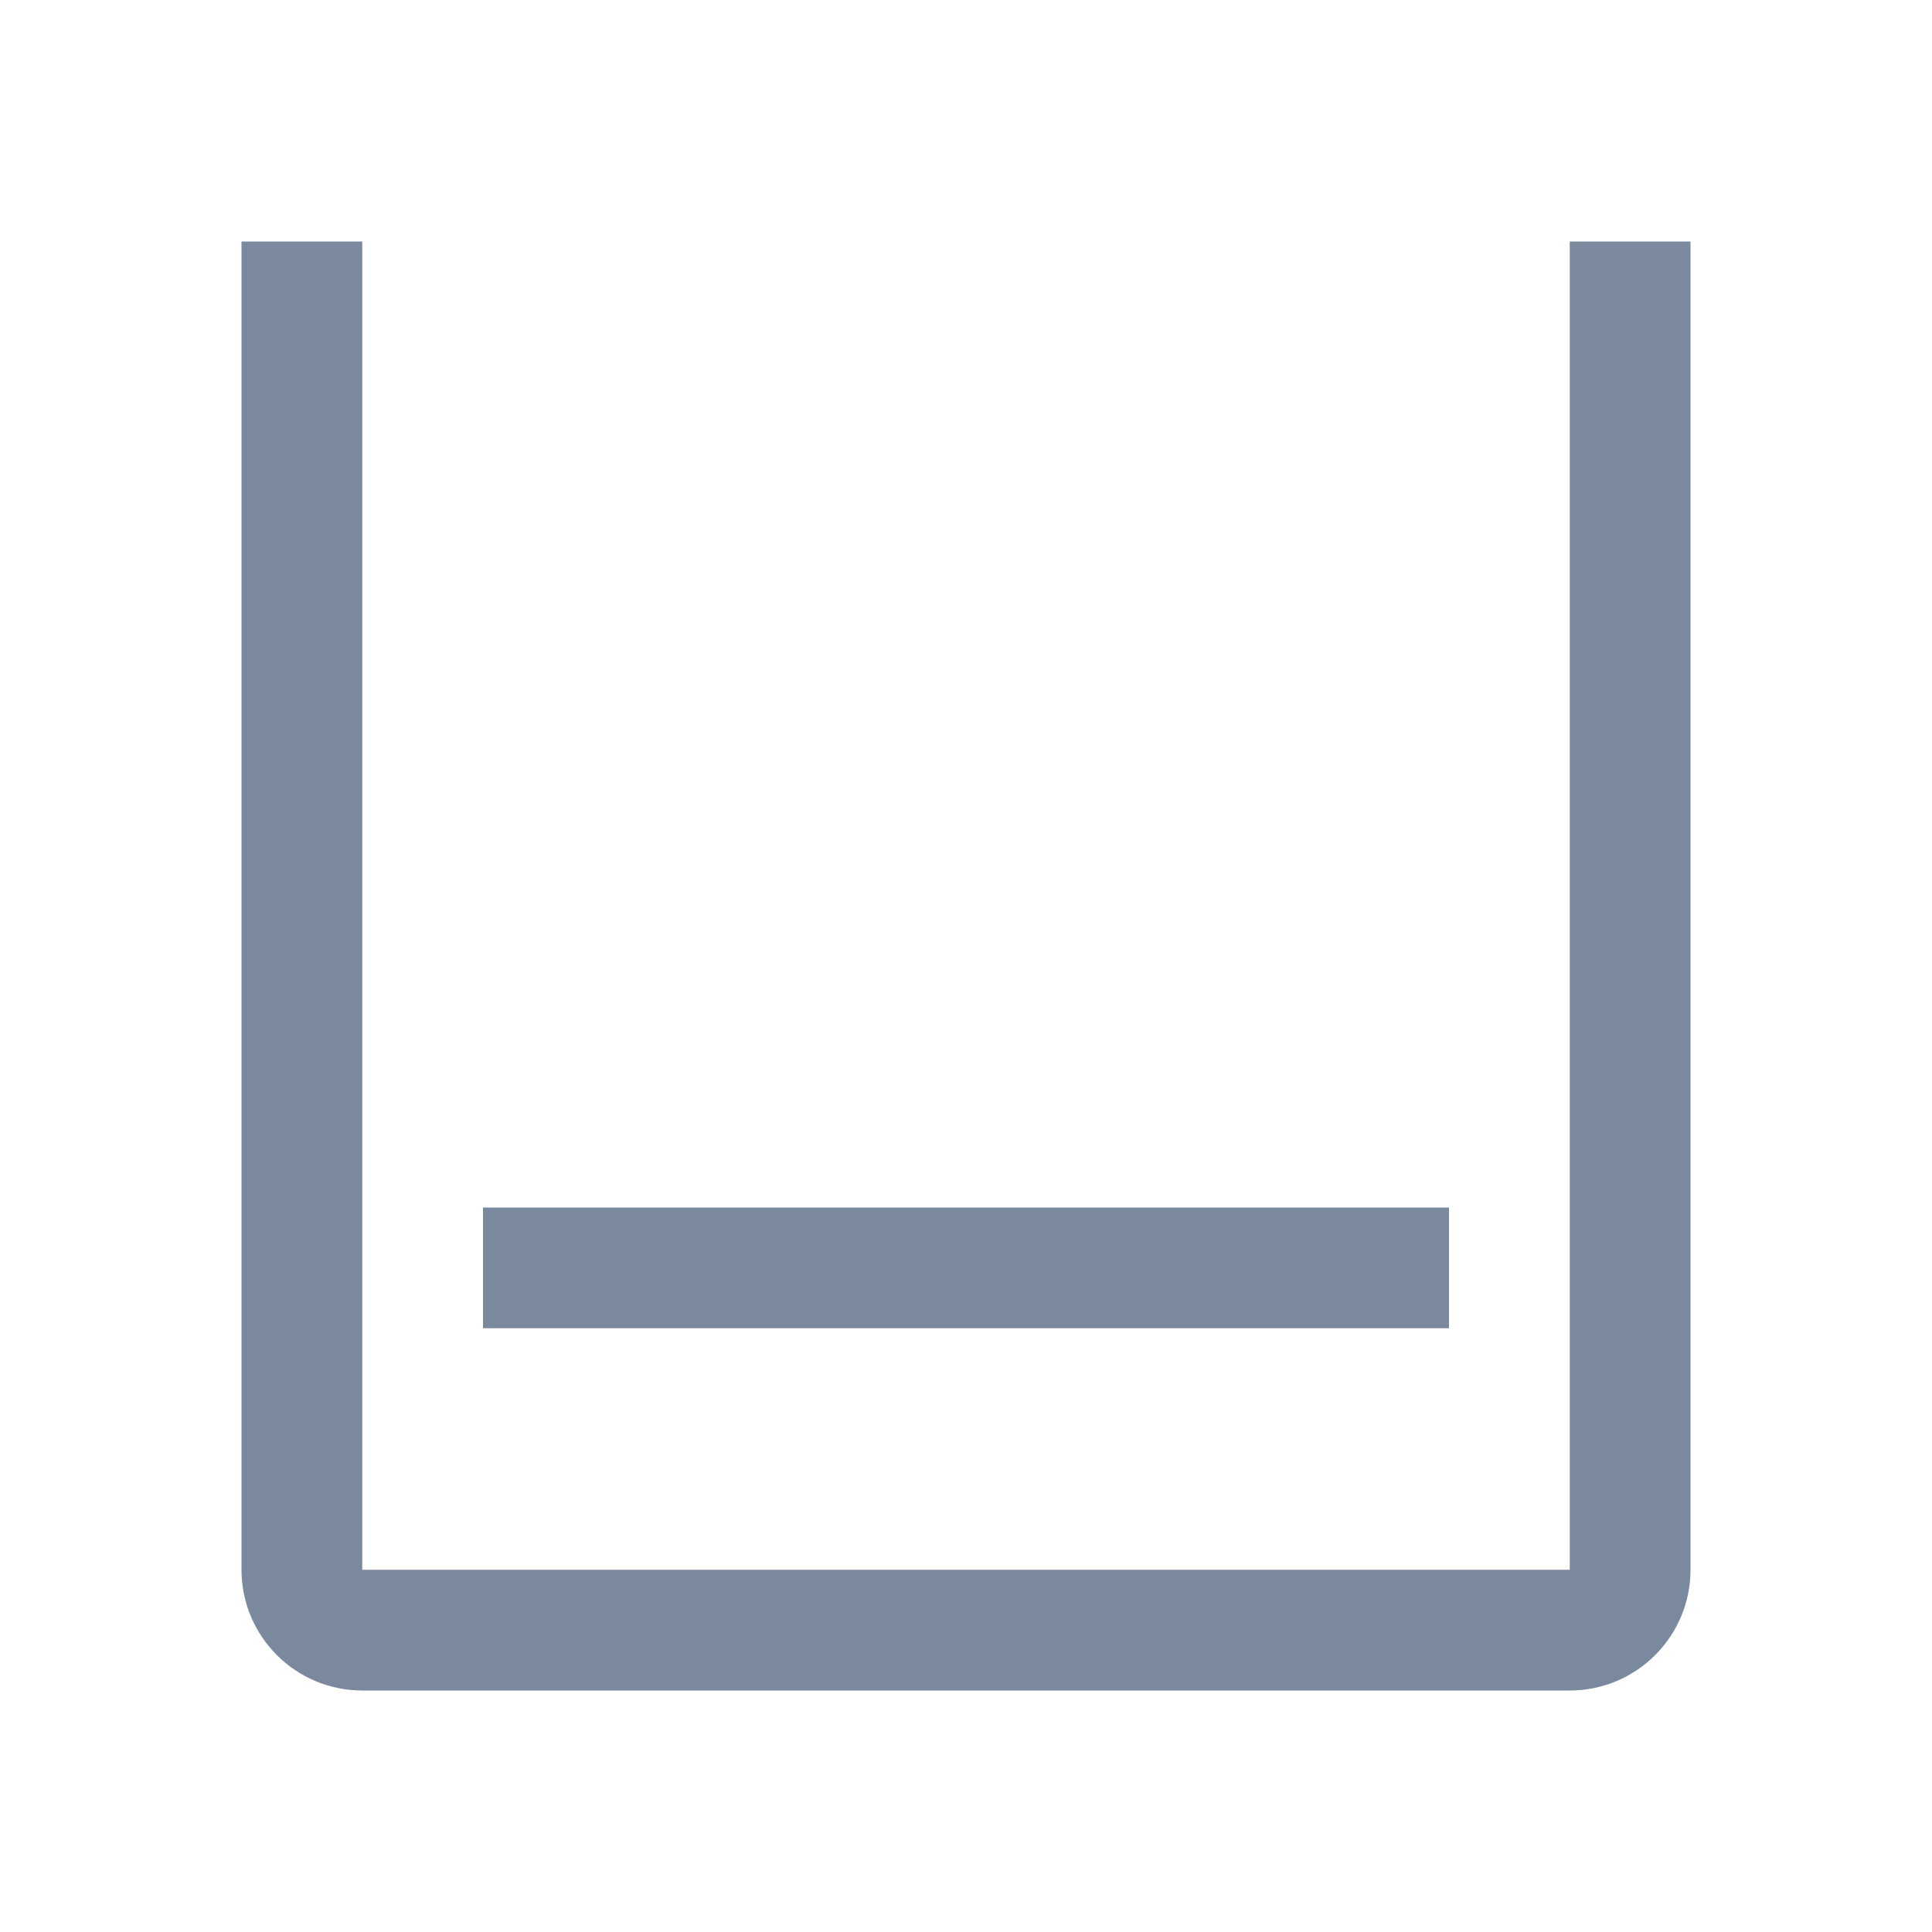 <svg xmlns="http://www.w3.org/2000/svg" xmlns:xlink="http://www.w3.org/1999/xlink" fill="none" version="1.1" width="16" height="16" viewBox="0 0 16 16"><defs><clipPath id="master_svg0_0_137"><rect x="0" y="0" width="16" height="16" rx="0"/></clipPath></defs><g clip-path="url(#master_svg0_0_137)"><g><path d="M12,11C12,11,4,11,4,11C4,11,4,10,4,10C4,10,12,10,12,10C12,10,12,11,12,11C12,11,12,11,12,11Z" fill-rule="evenodd" fill="#7B899F" fill-opacity="1"/></g><g><path d="M2,13C2,13,2,2,2,2C2,2,3,2,3,2C3,2,3,13,3,13C3,13,13,13,13,13C13,13,13,2,13,2C13,2,14,2,14,2C14,2,14,13,14,13C14,13.552,13.552,14,13,14C13,14,3,14,3,14C2.448,14,2,13.552,2,13C2,13,2,13,2,13Z" fill-rule="evenodd" fill="#7B899F" fill-opacity="1"/></g></g></svg>